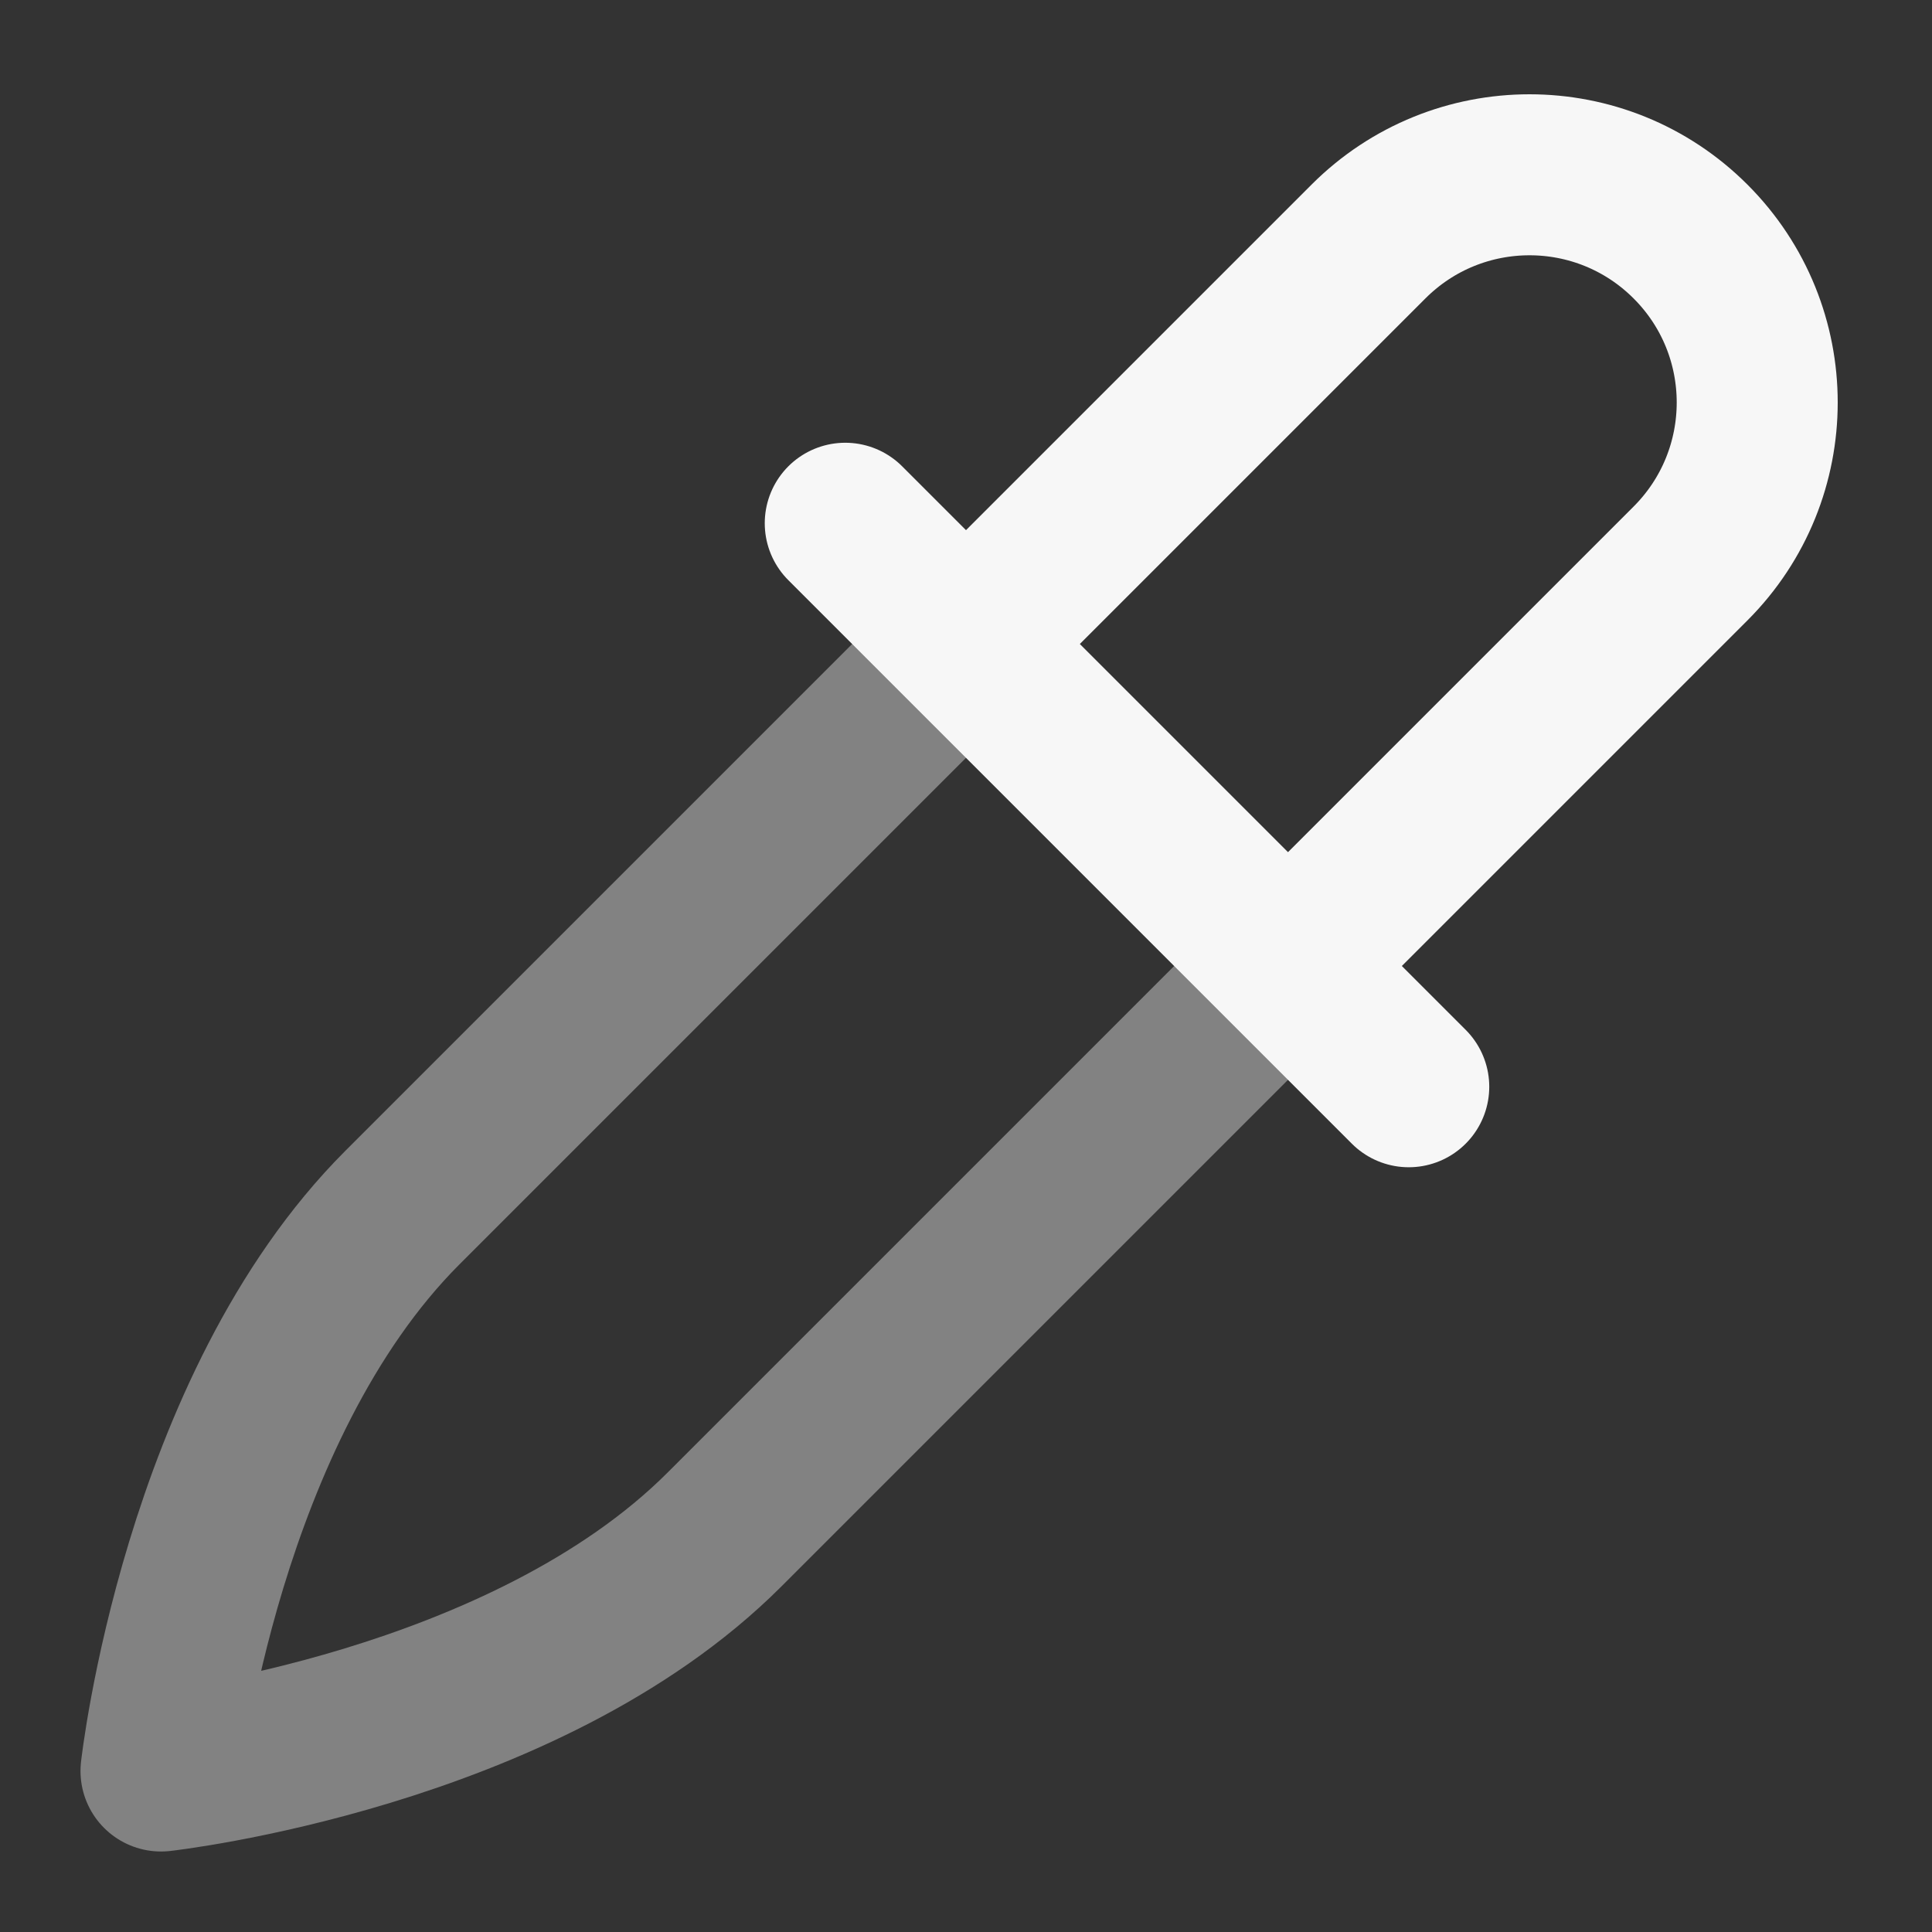 <svg width="24" height="24" xmlns="http://www.w3.org/2000/svg" viewBox="0 0 24 24"><rect x="0" y="0" width="24" height="24" fill="#333333" stroke="none"/><title>dropper</title><g fill="none" class="nc-icon-wrapper"><path opacity=".4" d="M16 12L9 19C6.5 21.5 2 22 2 22C2 22 2.5 17.5 5 15L12 8" stroke="#F7F7F7" stroke-width="2" stroke-linecap="round" stroke-linejoin="round"></path><path d="M16 12L21 7C22.105 5.895 22.105 4.104 21 3C19.895 1.895 18.105 1.895 17 3L12 8M10.5 6.5L17.5 13.5" stroke="#F7F7F7" stroke-width="2" stroke-linecap="round" stroke-linejoin="round"></path></g></svg>